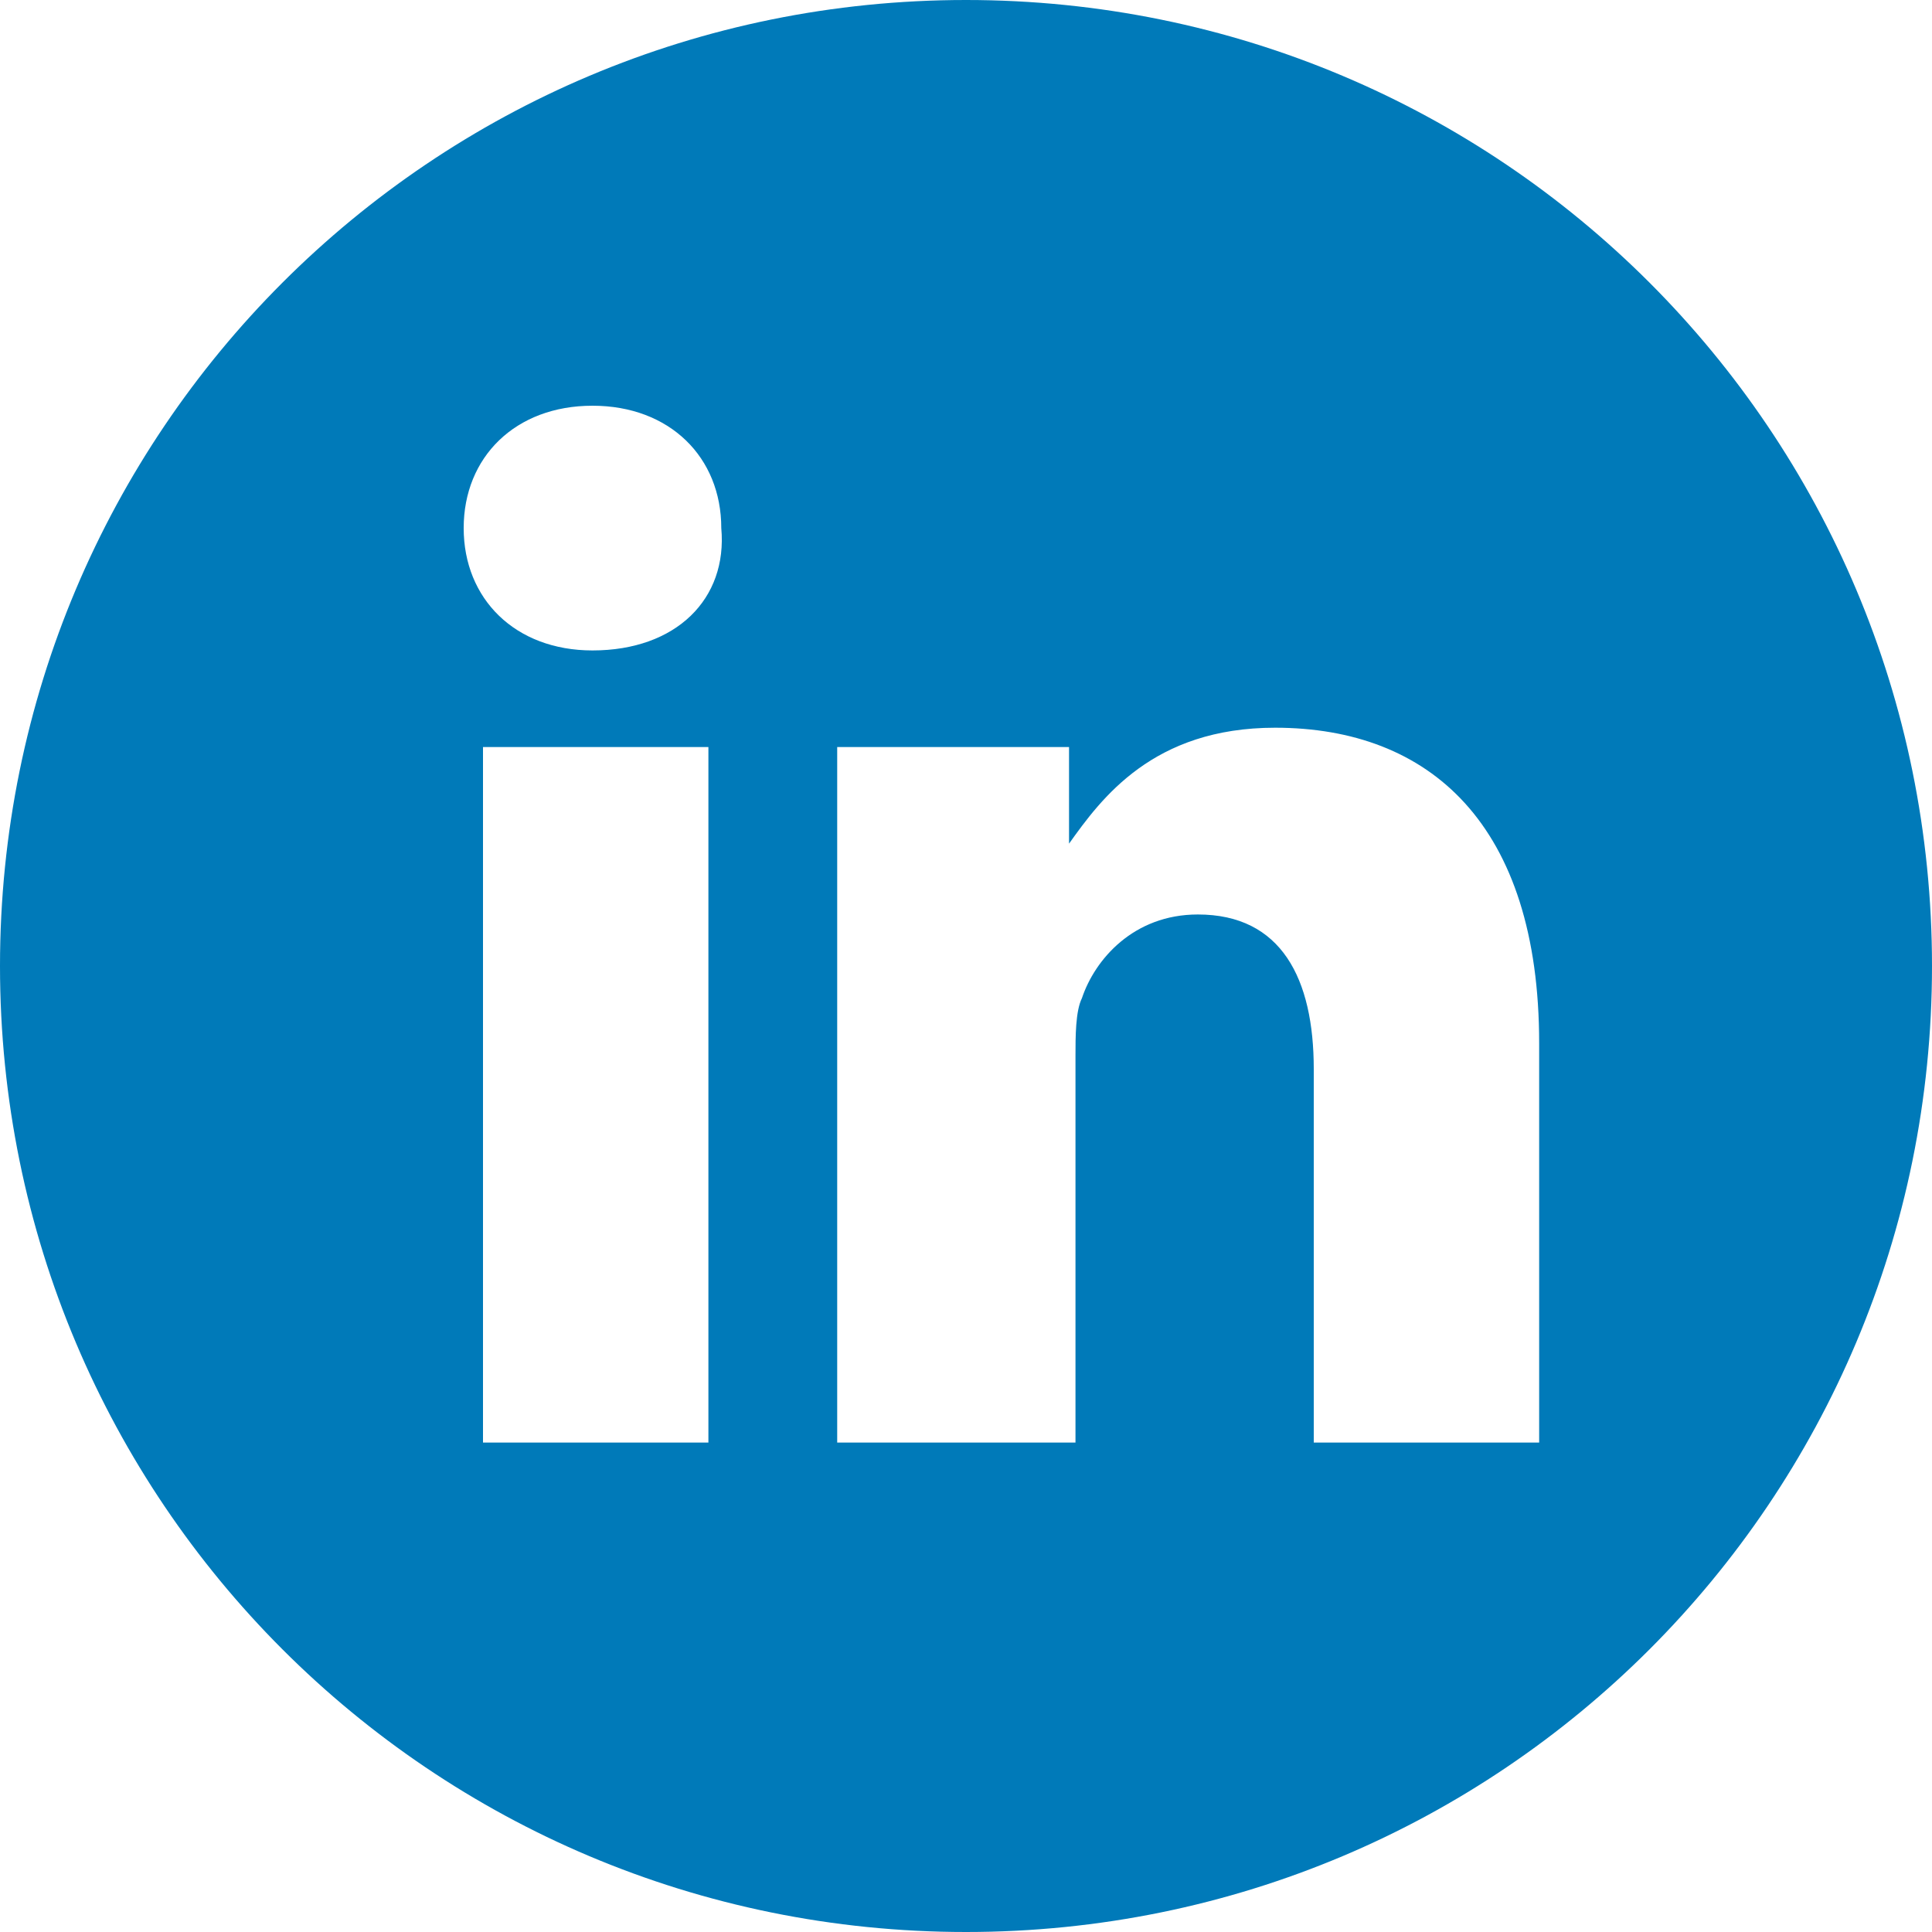 <?xml version="1.0" encoding="utf-8"?>
<svg version="1.1" id="icon" xmlns="http://www.w3.org/2000/svg" xmlns:xlink="http://www.w3.org/1999/xlink" x="0px" y="0px"
	 viewBox="0 0 30 30" style="enable-background:new 0 0 30 30;" xml:space="preserve">
<style type="text/css">
	.st0{fill:#007AB9;}
</style>
<g id="linkedin">
	<path class="st0" d="M16.6,13.2L16.6,13.2C16.6,13.1,16.6,13.2,16.6,13.2L16.6,13.2z"/>
	<path class="st0" d="M15,0C6.7,0,0,6.7,0,15c0,8.3,6.7,15,15,15c8.3,0,15-6.7,15-15C30,6.7,23.3,0,15,0z M11,22.4H7.5V11.6H11V22.4
		z M9.2,10.1L9.2,10.1c-1.2,0-2-0.8-2-1.9c0-1.1,0.8-1.9,2-1.9c1.2,0,2,0.8,2,1.9C11.3,9.3,10.5,10.1,9.2,10.1z M24,22.4h-3.6v-5.8
		c0-1.4-0.5-2.4-1.8-2.4c-1,0-1.6,0.7-1.8,1.3c-0.1,0.2-0.1,0.6-0.1,0.9v6H13c0,0,0-9.8,0-10.8h3.6v1.5c0.5-0.7,1.3-1.8,3.2-1.8
		c2.4,0,4.1,1.5,4.1,4.9V22.4z"/>
</g>
</svg>
